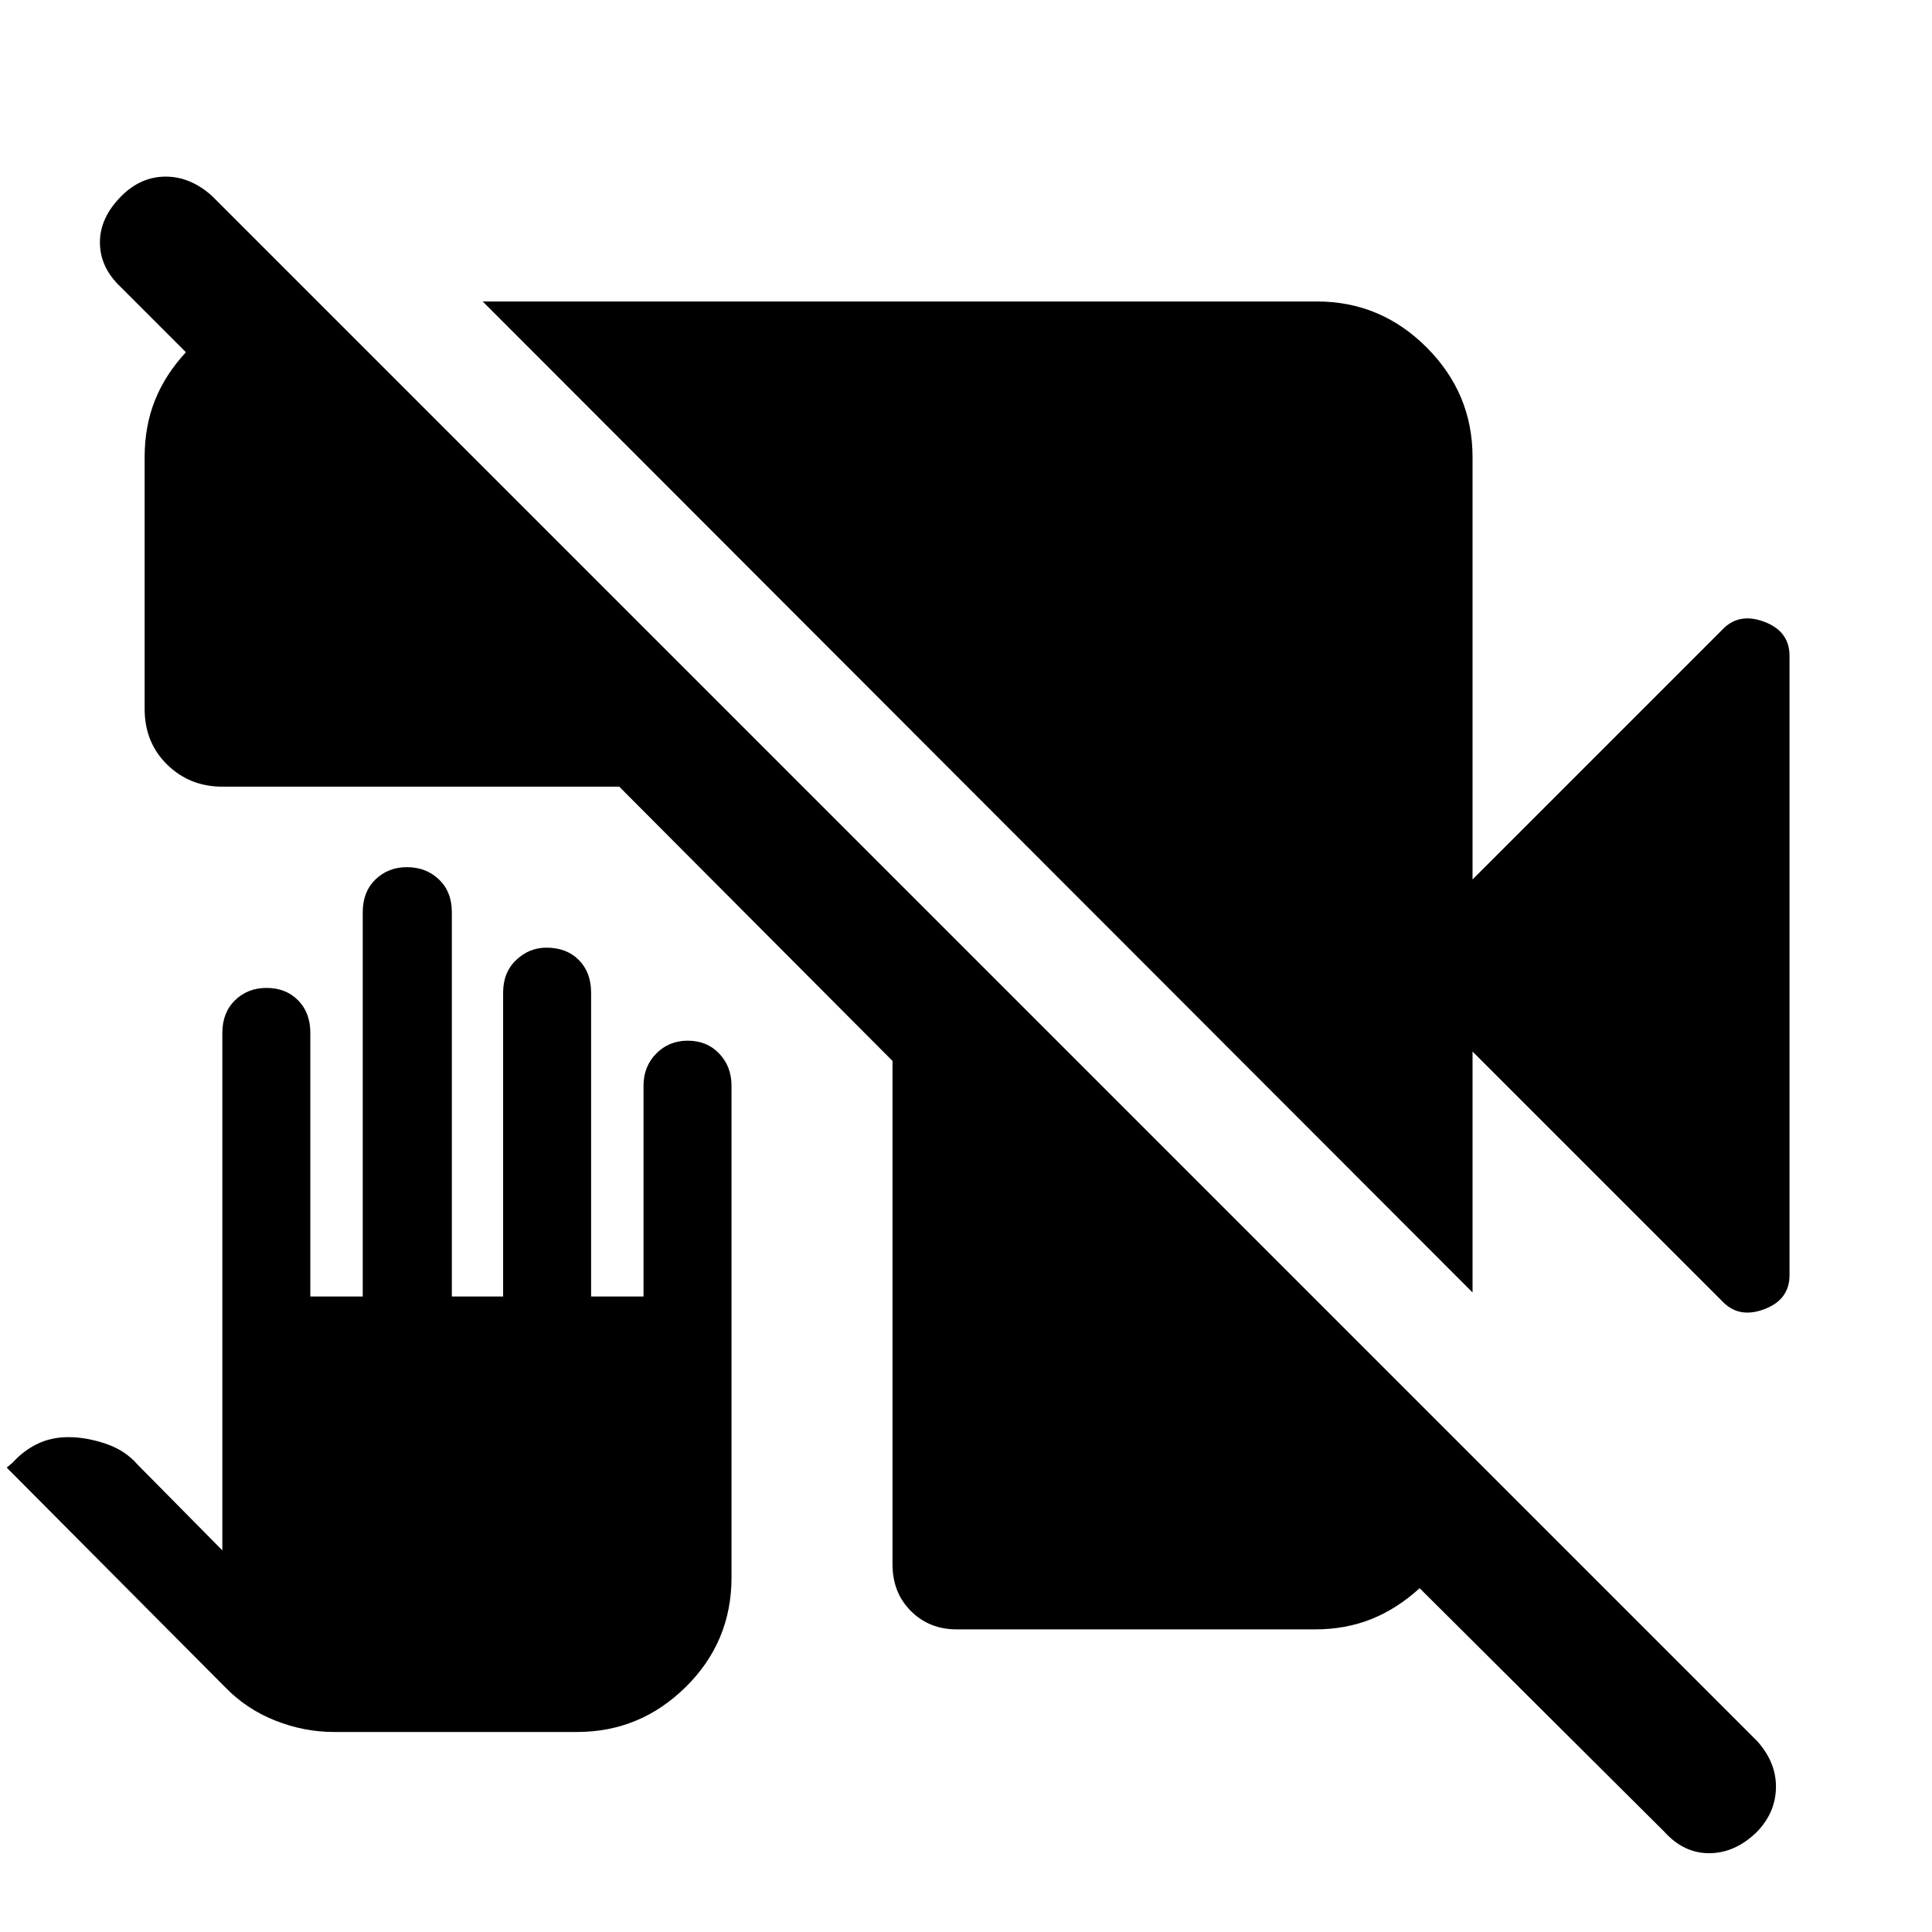 <svg xmlns="http://www.w3.org/2000/svg" height="48" viewBox="0 -960 960 960" width="48"><path d="M475.37-150.37q-13.61 0-22.75-9.11t-9.14-23.28v-250.07L307.7-569.11H110.48q-16.21 0-27.41-10.95t-11.2-27.72v-125.13q0-15.34 5.13-28.19 5.13-12.84 15.39-23.88l-32.61-32.61q-10.13-9.63-10.13-21.98 0-12.34 10.7-23.04 9.63-9.63 21.98-9.63 12.34 0 23.04 9.63L873.11-94.87q9.63 10.7 9.35 23.33-.29 12.63-9.92 22.26-10.69 10.13-23.32 10.13t-22.26-10.7L705.41-170.83q-11.27 10.27-24.02 15.36-12.75 5.1-27.98 5.1H475.37ZM731.7-317.78 239.85-810.2h414.56q31.65 0 54.47 22.82t22.82 54.47V-523l124.02-124.02q8.19-8.76 20.83-4.06 12.65 4.71 12.65 16.95v307.76q0 12.24-12.65 16.95-12.64 4.7-20.83-4.06L731.7-437.5v119.72ZM165.85-99.39q-14.7 0-29-5.64t-24.81-16.45L3.33-230.76l3-2.5q5.36-5.96 12.28-9.3 6.91-3.33 15.35-3.33 8.94 0 18.61 3.28t15.78 10.35l42.13 42.63v-257.09q0-10.12 6.3-16.26 6.31-6.13 15.64-6.13 9.58 0 15.68 6.13 6.1 6.14 6.1 16.26v130.94h26.04v-190.94q0-10.12 6.3-16.26 6.31-6.13 15.64-6.13 9.58 0 15.96 6.13 6.38 6.14 6.38 16.26v190.94H250v-150.94q0-10.12 6.47-16.26 6.47-6.13 15.08-6.13 9.97 0 16.07 6.13 6.1 6.14 6.1 16.26v150.94h26.04V-420.5q0-9.56 6.31-15.98 6.3-6.41 15.63-6.41 9.58 0 15.68 6.41 6.1 6.42 6.1 15.98v244.39q0 31.9-22.69 54.31-22.68 22.41-54.03 22.41H165.85Z"/></svg>